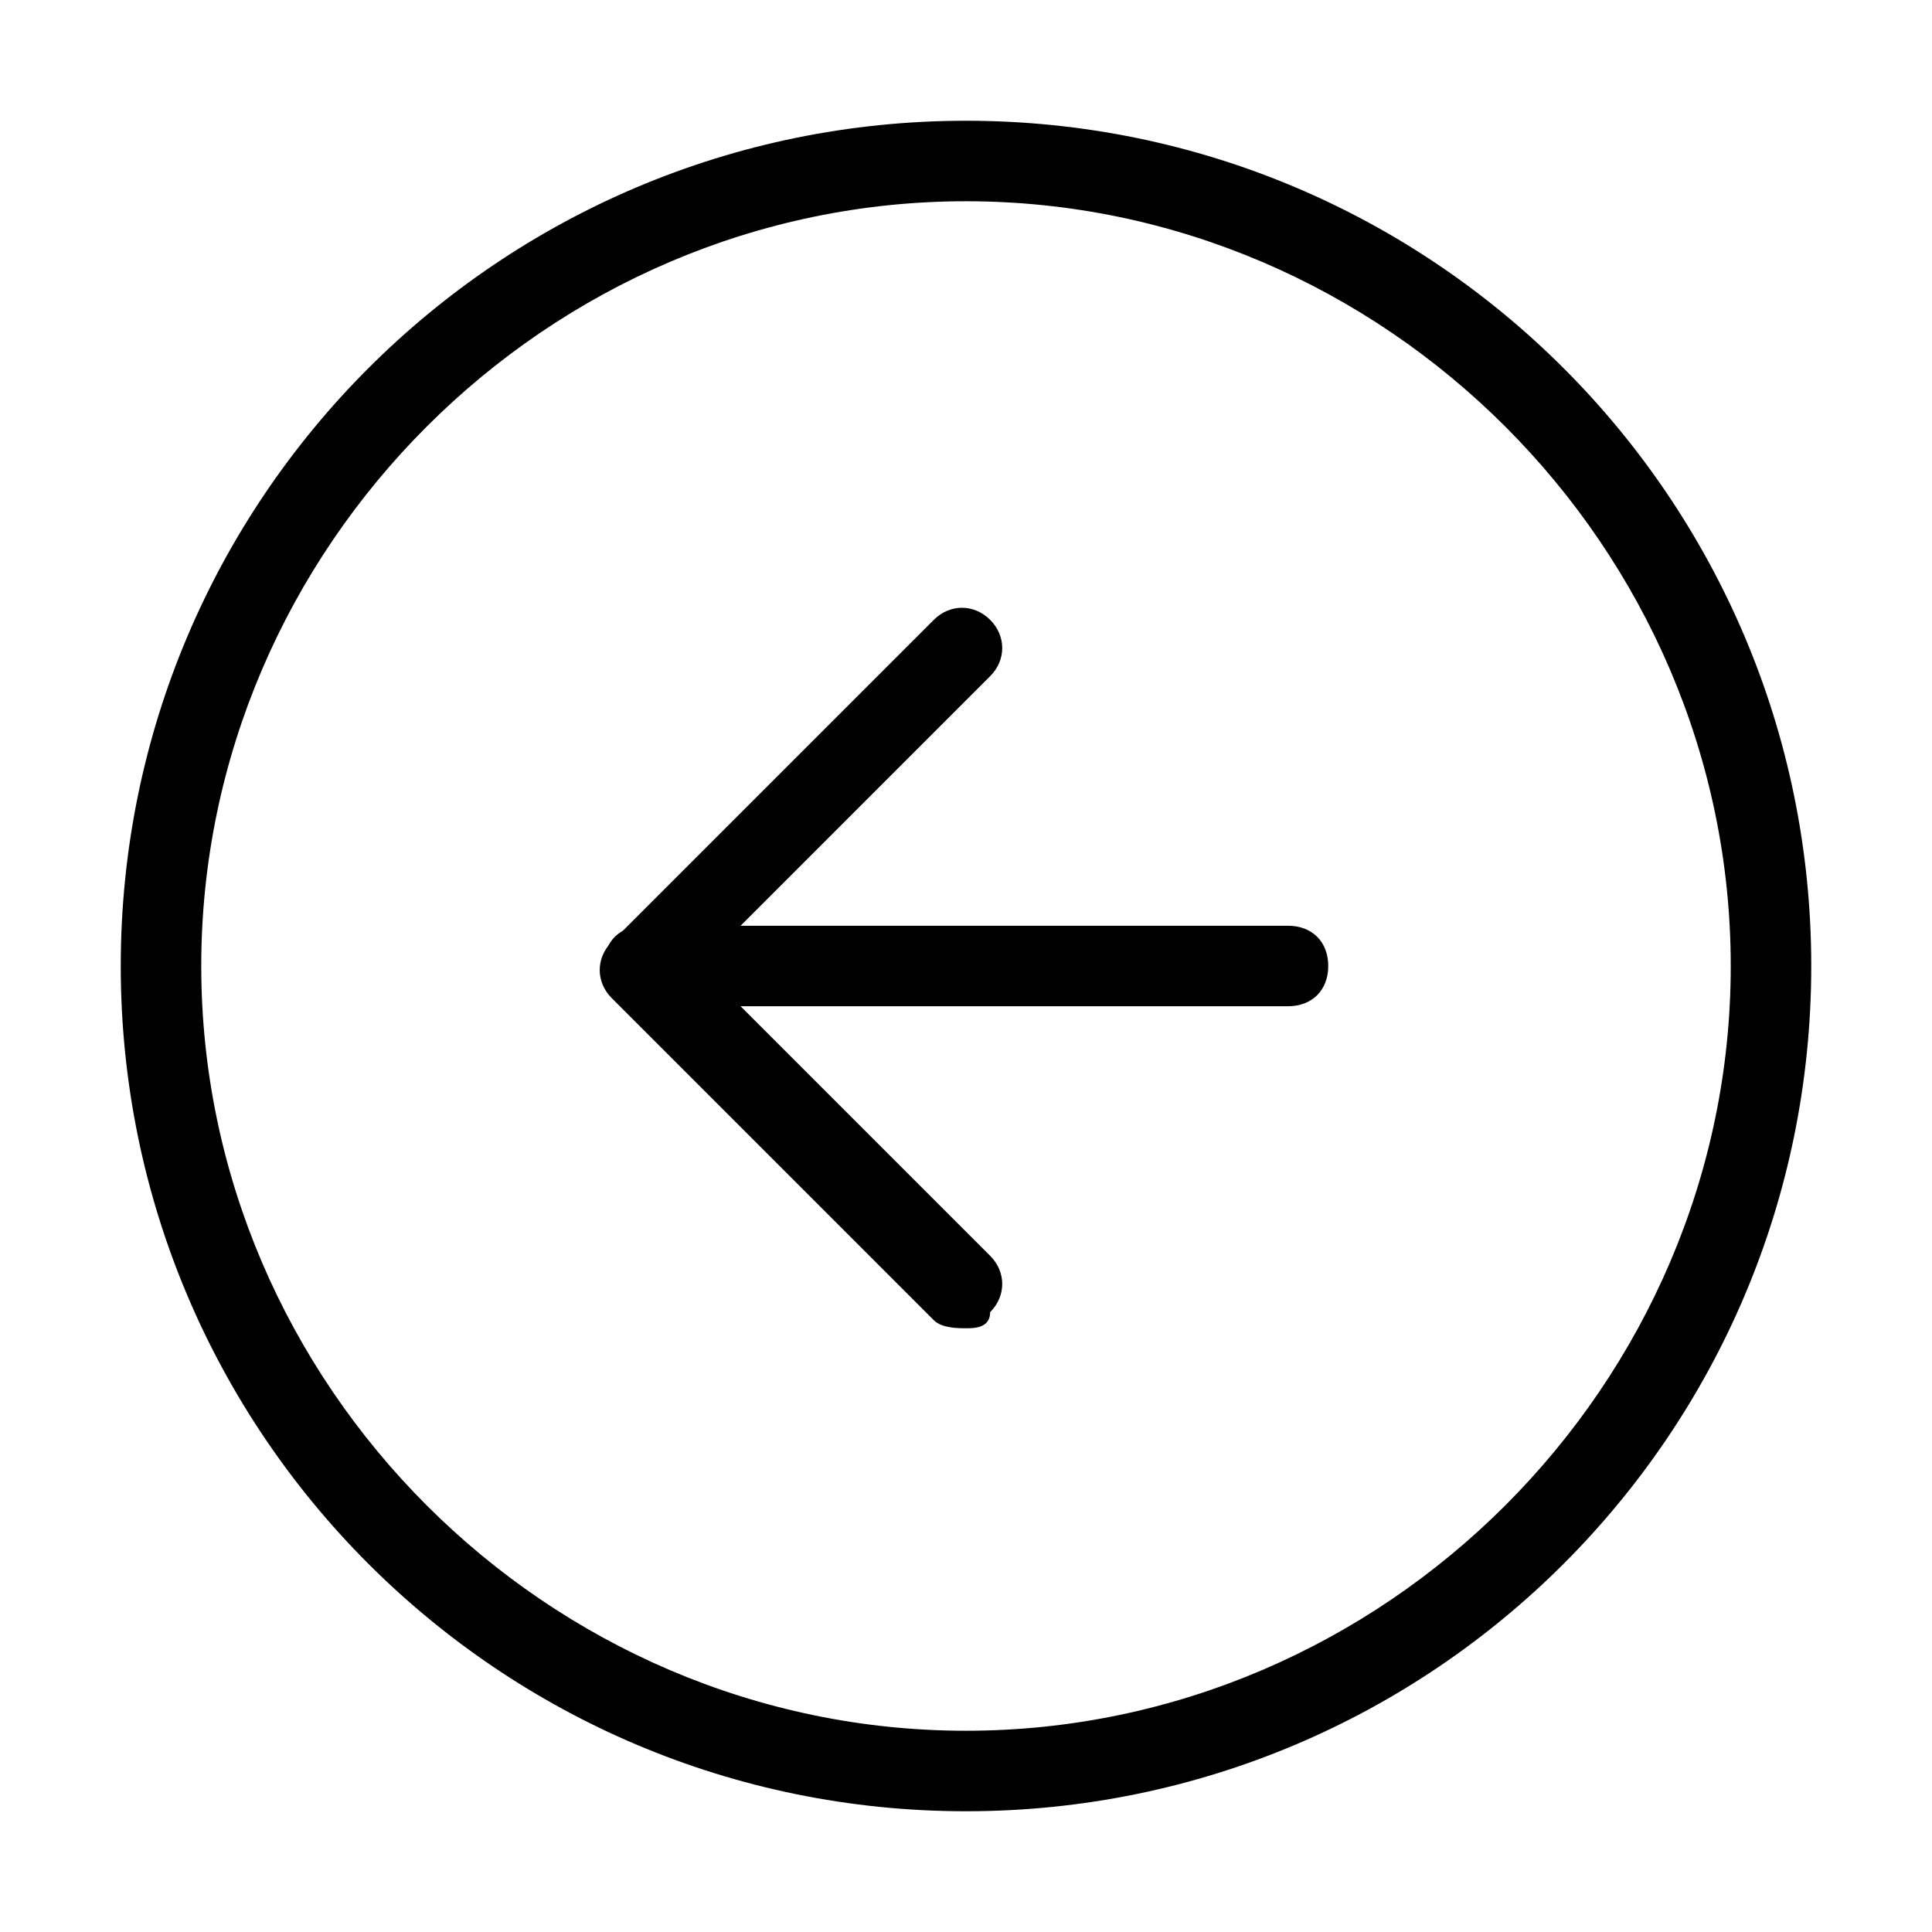 <svg xmlns="http://www.w3.org/2000/svg" viewBox="0 0 24 24">
	<path d="M12,22.5C6.2,22.5,1.5,17.8,1.5,12C1.5,6.2,6.2,1.5,12,1.5c5.8,0,10.5,4.7,10.5,10.5C22.5,17.8,17.8,22.5,12,22.5z M12,2.5c-5.2,0-9.5,4.3-9.5,9.5s4.3,9.5,9.5,9.5s9.5-4.3,9.5-9.5S17.2,2.5,12,2.5z"/>
	<path d="M12,16.5c-0.1,0-0.3,0-0.4-0.1l-4-4c-0.2-0.2-0.2-0.5,0-0.7l4-4c0.2-0.2,0.5-0.2,0.7,0s0.2,0.5,0,0.7L8.7,12l3.6,3.6c0.2,0.2,0.2,0.5,0,0.7C12.3,16.5,12.1,16.5,12,16.5z"/>
	<path d="M16,12.5H8c-0.3,0-0.5-0.2-0.5-0.5s0.2-0.5,0.5-0.5h8c0.3,0,0.5,0.2,0.5,0.5S16.3,12.5,16,12.5z"/>
</svg>
